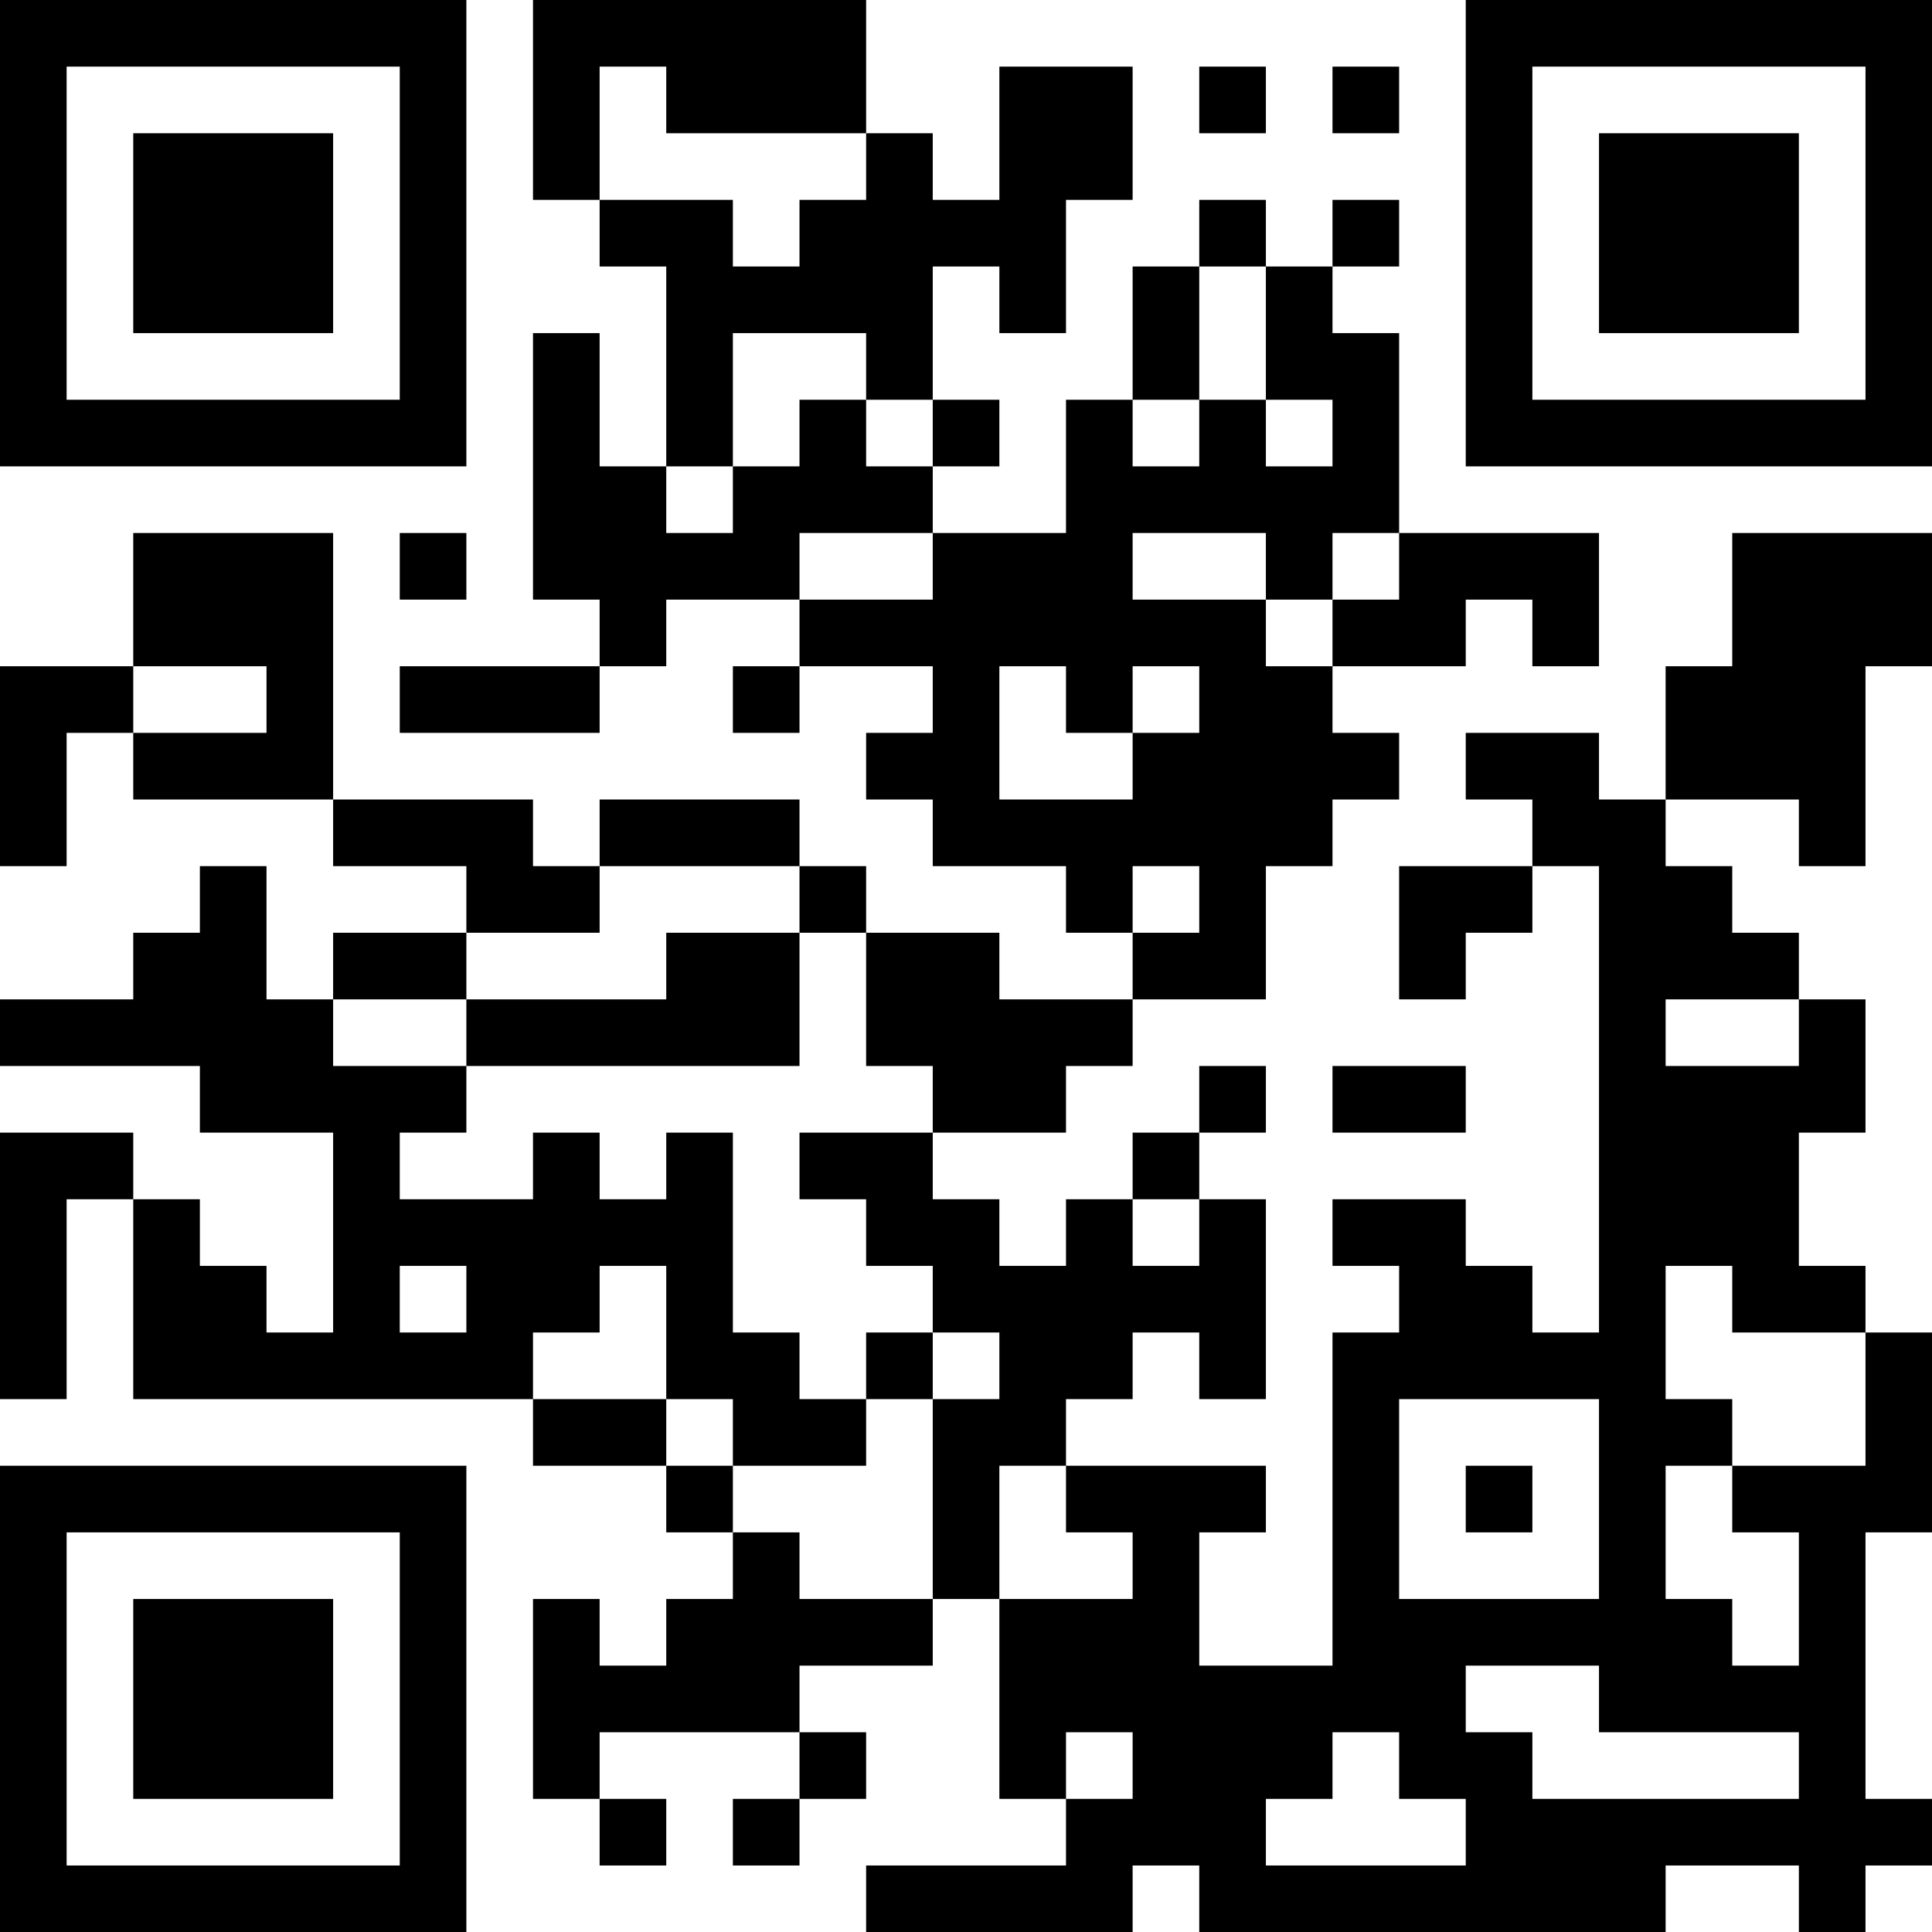 <?xml version="1.0" encoding="UTF-8"?>
<svg xmlns="http://www.w3.org/2000/svg" version="1.1" width="200" height="200" viewBox="0 0 200 200"><rect x="0" y="0" width="200" height="200" fill="#ffffff"/><g transform="scale(6.897)"><g transform="translate(0,0)"><path fill-rule="evenodd" d="M8 0L8 3L9 3L9 4L10 4L10 7L9 7L9 5L8 5L8 9L9 9L9 10L6 10L6 11L9 11L9 10L10 10L10 9L12 9L12 10L11 10L11 11L12 11L12 10L14 10L14 11L13 11L13 12L14 12L14 13L16 13L16 14L17 14L17 15L15 15L15 14L13 14L13 13L12 13L12 12L9 12L9 13L8 13L8 12L5 12L5 8L2 8L2 10L0 10L0 13L1 13L1 11L2 11L2 12L5 12L5 13L7 13L7 14L5 14L5 15L4 15L4 13L3 13L3 14L2 14L2 15L0 15L0 16L3 16L3 17L5 17L5 20L4 20L4 19L3 19L3 18L2 18L2 17L0 17L0 21L1 21L1 18L2 18L2 21L8 21L8 22L10 22L10 23L11 23L11 24L10 24L10 25L9 25L9 24L8 24L8 27L9 27L9 28L10 28L10 27L9 27L9 26L12 26L12 27L11 27L11 28L12 28L12 27L13 27L13 26L12 26L12 25L14 25L14 24L15 24L15 27L16 27L16 28L13 28L13 29L17 29L17 28L18 28L18 29L25 29L25 28L27 28L27 29L28 29L28 28L29 28L29 27L28 27L28 23L29 23L29 20L28 20L28 19L27 19L27 17L28 17L28 15L27 15L27 14L26 14L26 13L25 13L25 12L27 12L27 13L28 13L28 10L29 10L29 8L26 8L26 10L25 10L25 12L24 12L24 11L22 11L22 12L23 12L23 13L21 13L21 15L22 15L22 14L23 14L23 13L24 13L24 20L23 20L23 19L22 19L22 18L20 18L20 19L21 19L21 20L20 20L20 25L18 25L18 23L19 23L19 22L16 22L16 21L17 21L17 20L18 20L18 21L19 21L19 18L18 18L18 17L19 17L19 16L18 16L18 17L17 17L17 18L16 18L16 19L15 19L15 18L14 18L14 17L16 17L16 16L17 16L17 15L19 15L19 13L20 13L20 12L21 12L21 11L20 11L20 10L22 10L22 9L23 9L23 10L24 10L24 8L21 8L21 5L20 5L20 4L21 4L21 3L20 3L20 4L19 4L19 3L18 3L18 4L17 4L17 6L16 6L16 8L14 8L14 7L15 7L15 6L14 6L14 4L15 4L15 5L16 5L16 3L17 3L17 1L15 1L15 3L14 3L14 2L13 2L13 0ZM9 1L9 3L11 3L11 4L12 4L12 3L13 3L13 2L10 2L10 1ZM18 1L18 2L19 2L19 1ZM20 1L20 2L21 2L21 1ZM18 4L18 6L17 6L17 7L18 7L18 6L19 6L19 7L20 7L20 6L19 6L19 4ZM11 5L11 7L10 7L10 8L11 8L11 7L12 7L12 6L13 6L13 7L14 7L14 6L13 6L13 5ZM6 8L6 9L7 9L7 8ZM12 8L12 9L14 9L14 8ZM17 8L17 9L19 9L19 10L20 10L20 9L21 9L21 8L20 8L20 9L19 9L19 8ZM2 10L2 11L4 11L4 10ZM15 10L15 12L17 12L17 11L18 11L18 10L17 10L17 11L16 11L16 10ZM9 13L9 14L7 14L7 15L5 15L5 16L7 16L7 17L6 17L6 18L8 18L8 17L9 17L9 18L10 18L10 17L11 17L11 20L12 20L12 21L13 21L13 22L11 22L11 21L10 21L10 19L9 19L9 20L8 20L8 21L10 21L10 22L11 22L11 23L12 23L12 24L14 24L14 21L15 21L15 20L14 20L14 19L13 19L13 18L12 18L12 17L14 17L14 16L13 16L13 14L12 14L12 13ZM17 13L17 14L18 14L18 13ZM10 14L10 15L7 15L7 16L12 16L12 14ZM25 15L25 16L27 16L27 15ZM20 16L20 17L22 17L22 16ZM17 18L17 19L18 19L18 18ZM6 19L6 20L7 20L7 19ZM25 19L25 21L26 21L26 22L25 22L25 24L26 24L26 25L27 25L27 23L26 23L26 22L28 22L28 20L26 20L26 19ZM13 20L13 21L14 21L14 20ZM21 21L21 24L24 24L24 21ZM15 22L15 24L17 24L17 23L16 23L16 22ZM22 22L22 23L23 23L23 22ZM22 25L22 26L23 26L23 27L27 27L27 26L24 26L24 25ZM16 26L16 27L17 27L17 26ZM20 26L20 27L19 27L19 28L22 28L22 27L21 27L21 26ZM0 0L0 7L7 7L7 0ZM1 1L1 6L6 6L6 1ZM2 2L2 5L5 5L5 2ZM22 0L22 7L29 7L29 0ZM23 1L23 6L28 6L28 1ZM24 2L24 5L27 5L27 2ZM0 22L0 29L7 29L7 22ZM1 23L1 28L6 28L6 23ZM2 24L2 27L5 27L5 24Z" fill="#000000"/></g></g></svg>
